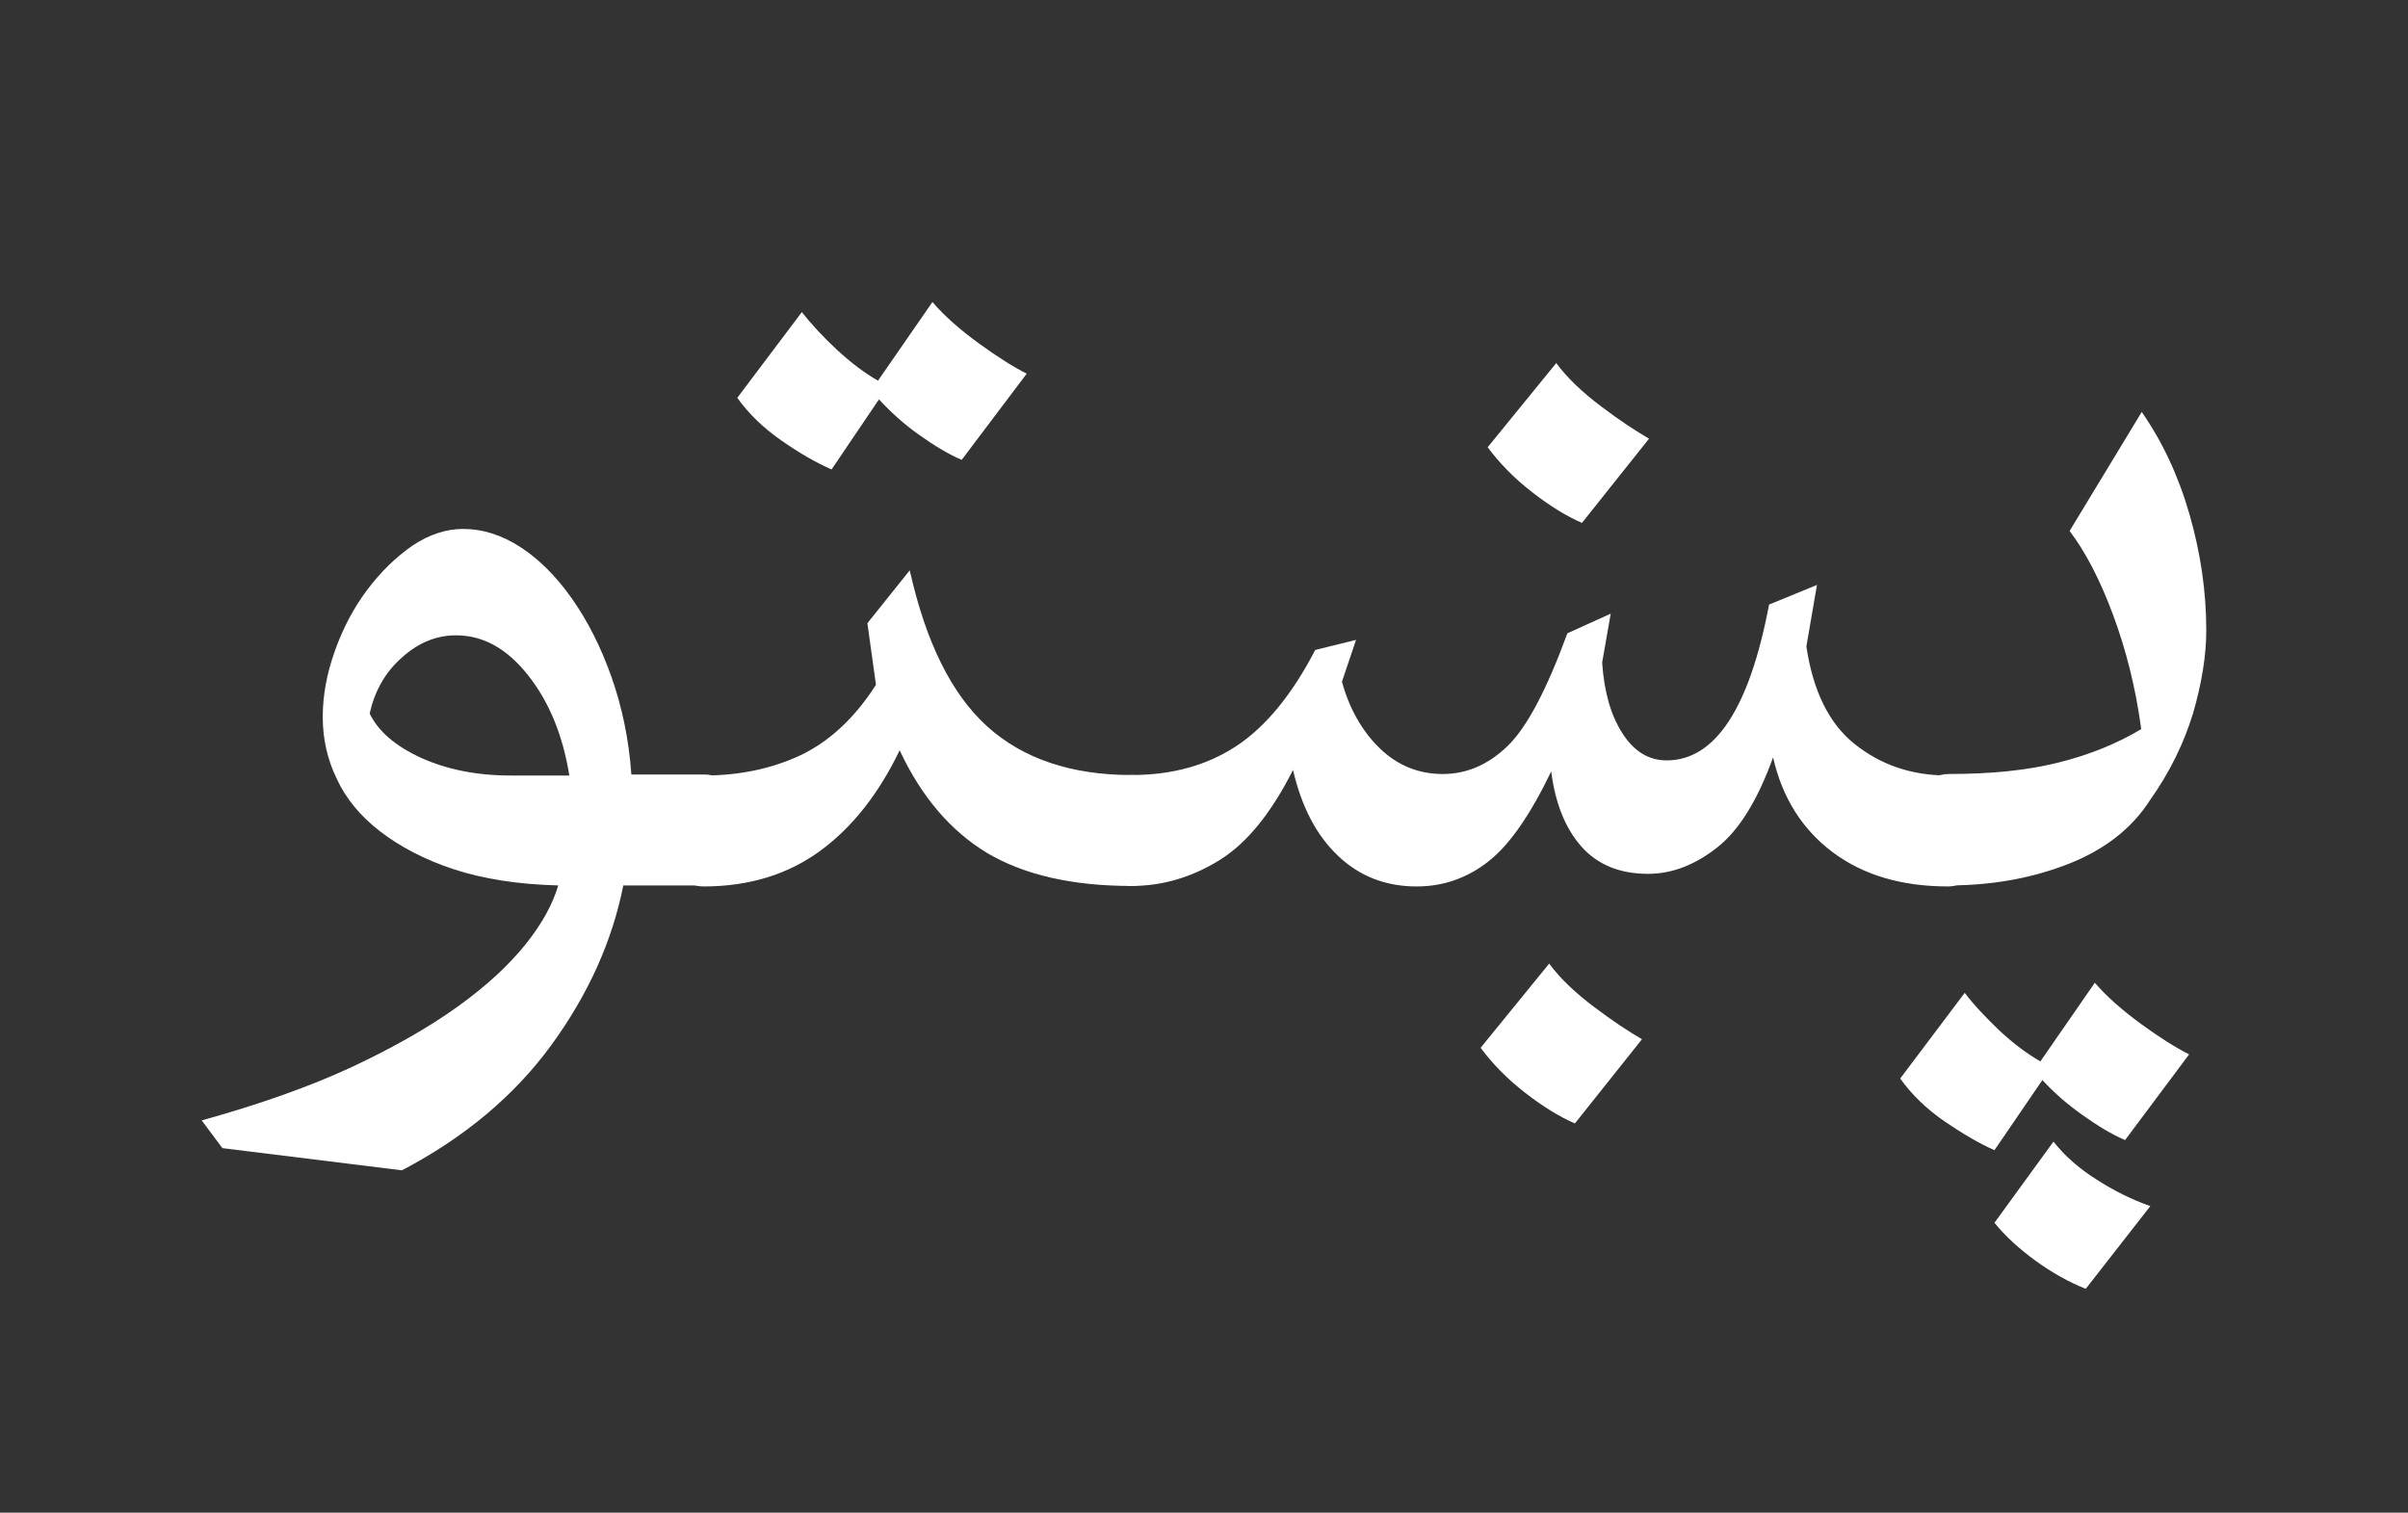 <?xml version="1.0" encoding="utf-8"?>
<!-- Generator: Adobe Illustrator 16.0.0, SVG Export Plug-In . SVG Version: 6.00 Build 0)  -->
<!DOCTYPE svg PUBLIC "-//W3C//DTD SVG 1.1//EN" "http://www.w3.org/Graphics/SVG/1.1/DTD/svg11.dtd">
<svg version="1.1" xmlns="http://www.w3.org/2000/svg" xmlns:xlink="http://www.w3.org/1999/xlink" x="0px" y="0px" width="47.75px"
	 height="30px" viewBox="1663.51 -4.21 47.75 30" enable-background="new 1663.51 -4.21 47.75 30" xml:space="preserve">
<rect x="1663.51" y="-4.21" width="47.75" height="30" fill="#333333" stroke="none"/>
<g id="Layer_1">
	<g>
		<path fill="#FFFFFF" d="M1667.51,18.01c1.15-0.32,2.14-0.67,2.98-1.06c0.83-0.39,1.53-0.79,2.1-1.2c0.57-0.41,1.01-0.82,1.34-1.23
			c0.33-0.41,0.54-0.8,0.65-1.17c-0.8-0.02-1.49-0.13-2.07-0.32c-0.58-0.19-1.07-0.45-1.46-0.75s-0.68-0.65-0.86-1.04
			c-0.19-0.39-0.28-0.8-0.28-1.23c0-0.43,0.08-0.86,0.24-1.31c0.16-0.45,0.37-0.85,0.64-1.21c0.27-0.36,0.57-0.65,0.9-0.88
			c0.33-0.22,0.67-0.33,1-0.33c0.39,0,0.77,0.12,1.14,0.36c0.37,0.24,0.71,0.58,1.02,1.02c0.31,0.44,0.57,0.95,0.78,1.54
			c0.21,0.59,0.35,1.24,0.4,1.95h1.45c0.2,0,0.39,0.09,0.57,0.28c0.18,0.19,0.26,0.45,0.26,0.81c0,0.35-0.09,0.63-0.26,0.82
			c-0.18,0.19-0.37,0.29-0.57,0.29h-1.61c-0.22,1.11-0.7,2.17-1.43,3.17c-0.73,1-1.72,1.83-2.96,2.48l-3.56-0.44L1667.51,18.01z
			 M1670.84,9.94c0.17,0.35,0.5,0.64,1.02,0.88c0.51,0.23,1.1,0.35,1.77,0.35h1.17c-0.13-0.8-0.4-1.46-0.82-1.99
			c-0.42-0.53-0.89-0.79-1.43-0.79c-0.39,0-0.75,0.15-1.07,0.44C1671.14,9.13,1670.94,9.5,1670.84,9.94z"/>
		<path fill="#FFFFFF" d="M1681.55,7.1c0.32,1.43,0.83,2.46,1.54,3.1c0.71,0.64,1.67,0.96,2.85,0.96c0.2,0,0.39,0.09,0.57,0.28
			c0.18,0.19,0.26,0.45,0.26,0.81c0,0.35-0.09,0.63-0.26,0.82s-0.37,0.29-0.57,0.29c-1.17,0-2.12-0.22-2.85-0.65
			c-0.73-0.44-1.31-1.12-1.74-2.04c-0.41,0.85-0.93,1.52-1.57,1.99c-0.64,0.47-1.41,0.71-2.32,0.71c-0.2,0-0.38-0.09-0.53-0.28
			c-0.15-0.19-0.22-0.46-0.22-0.83c0-0.35,0.07-0.62,0.21-0.81c0.14-0.19,0.32-0.28,0.54-0.28c0.7,0,1.34-0.13,1.92-0.4
			c0.57-0.27,1.08-0.74,1.5-1.4l-0.17-1.22L1681.55,7.1z M1682.58,4.91c-0.26-0.11-0.54-0.28-0.85-0.5
			c-0.31-0.22-0.57-0.46-0.79-0.7L1680,5.1c-0.3-0.13-0.63-0.32-0.99-0.57s-0.65-0.53-0.88-0.85l1.28-1.7
			c0.19,0.24,0.42,0.49,0.7,0.75c0.28,0.26,0.55,0.46,0.81,0.61l1.08-1.56c0.24,0.28,0.55,0.55,0.92,0.82
			c0.37,0.27,0.69,0.47,0.95,0.6L1682.58,4.91z"/>
		<path fill="#FFFFFF" d="M1699.33,8.61c0.13,0.87,0.44,1.52,0.95,1.93s1.12,0.63,1.86,0.63c0.2,0,0.39,0.09,0.57,0.28
			c0.17,0.19,0.26,0.45,0.26,0.81c0,0.35-0.09,0.63-0.26,0.82c-0.18,0.19-0.37,0.29-0.57,0.29c-0.93,0-1.69-0.23-2.29-0.68
			c-0.6-0.45-1-1.08-1.18-1.88c-0.3,0.83-0.66,1.43-1.1,1.78c-0.44,0.35-0.9,0.53-1.38,0.53c-0.56,0-1-0.18-1.32-0.54
			c-0.32-0.36-0.52-0.86-0.6-1.49c-0.41,0.85-0.82,1.45-1.24,1.78c-0.42,0.33-0.89,0.5-1.43,0.5c-0.61,0-1.13-0.2-1.56-0.61
			c-0.43-0.41-0.72-0.97-0.89-1.7c-0.43,0.85-0.91,1.45-1.46,1.79c-0.55,0.34-1.13,0.51-1.74,0.51c-0.19,0-0.36-0.1-0.51-0.29
			c-0.16-0.19-0.24-0.47-0.24-0.82c0-0.3,0.07-0.55,0.22-0.77c0.15-0.21,0.33-0.32,0.53-0.32c0.8,0,1.49-0.19,2.07-0.57
			c0.58-0.38,1.11-1.02,1.57-1.91l0.81-0.2l-0.28,0.83c0.15,0.54,0.4,0.98,0.75,1.32c0.35,0.34,0.77,0.51,1.25,0.51
			s0.91-0.19,1.29-0.56c0.38-0.37,0.77-1.11,1.18-2.23l0.86-0.39l-0.17,0.97c0.04,0.58,0.17,1.04,0.4,1.4s0.52,0.54,0.88,0.54
			c0.96,0,1.64-1.03,2.03-3.09l0.95-0.39L1699.33,8.61z M1694.74,18.07c-0.3-0.13-0.63-0.33-0.99-0.61
			c-0.36-0.28-0.65-0.58-0.88-0.89l1.36-1.67c0.22,0.3,0.52,0.58,0.89,0.86c0.37,0.28,0.69,0.49,0.95,0.64L1694.74,18.07z
			 M1694.88,6.16c-0.3-0.13-0.63-0.33-0.99-0.61c-0.36-0.28-0.65-0.58-0.88-0.89l1.36-1.67c0.22,0.3,0.52,0.58,0.89,0.86
			c0.37,0.28,0.69,0.49,0.95,0.64L1694.88,6.16z"/>
		<path fill="#FFFFFF" d="M1705.65,18.4c-0.26-0.11-0.54-0.28-0.85-0.5c-0.31-0.22-0.57-0.45-0.79-0.69l-0.95,1.39
			c-0.3-0.13-0.62-0.32-0.99-0.57c-0.36-0.25-0.65-0.53-0.88-0.85l1.28-1.7c0.18,0.24,0.42,0.49,0.69,0.75
			c0.28,0.26,0.55,0.46,0.81,0.61l1.08-1.56c0.24,0.28,0.55,0.55,0.92,0.82c0.37,0.27,0.69,0.47,0.95,0.6L1705.65,18.4z
			 M1705.98,3.96c0.41,0.59,0.73,1.27,0.95,2.04c0.22,0.77,0.33,1.53,0.33,2.29c0,0.5-0.09,1.05-0.26,1.64
			c-0.18,0.59-0.46,1.17-0.85,1.72c-0.37,0.58-0.92,1-1.64,1.28c-0.72,0.28-1.51,0.42-2.36,0.42c-0.2,0-0.38-0.08-0.53-0.24
			c-0.15-0.16-0.22-0.44-0.22-0.85c0-0.33,0.07-0.6,0.2-0.81c0.13-0.2,0.32-0.31,0.56-0.31c0.82,0,1.53-0.07,2.14-0.22
			c0.61-0.15,1.17-0.37,1.67-0.67c-0.11-0.82-0.3-1.57-0.56-2.27c-0.26-0.7-0.55-1.25-0.86-1.66L1705.98,3.96z M1704.87,21.35
			c-0.33-0.13-0.67-0.32-1-0.56c-0.33-0.24-0.6-0.49-0.81-0.75l1.17-1.61c0.22,0.28,0.5,0.53,0.85,0.75c0.34,0.22,0.7,0.4,1.07,0.53
			L1704.87,21.35z"/>
	</g>
</g>
<g id="nyt_x5F_exporter_x5F_info" display="none">
</g>
</svg>
